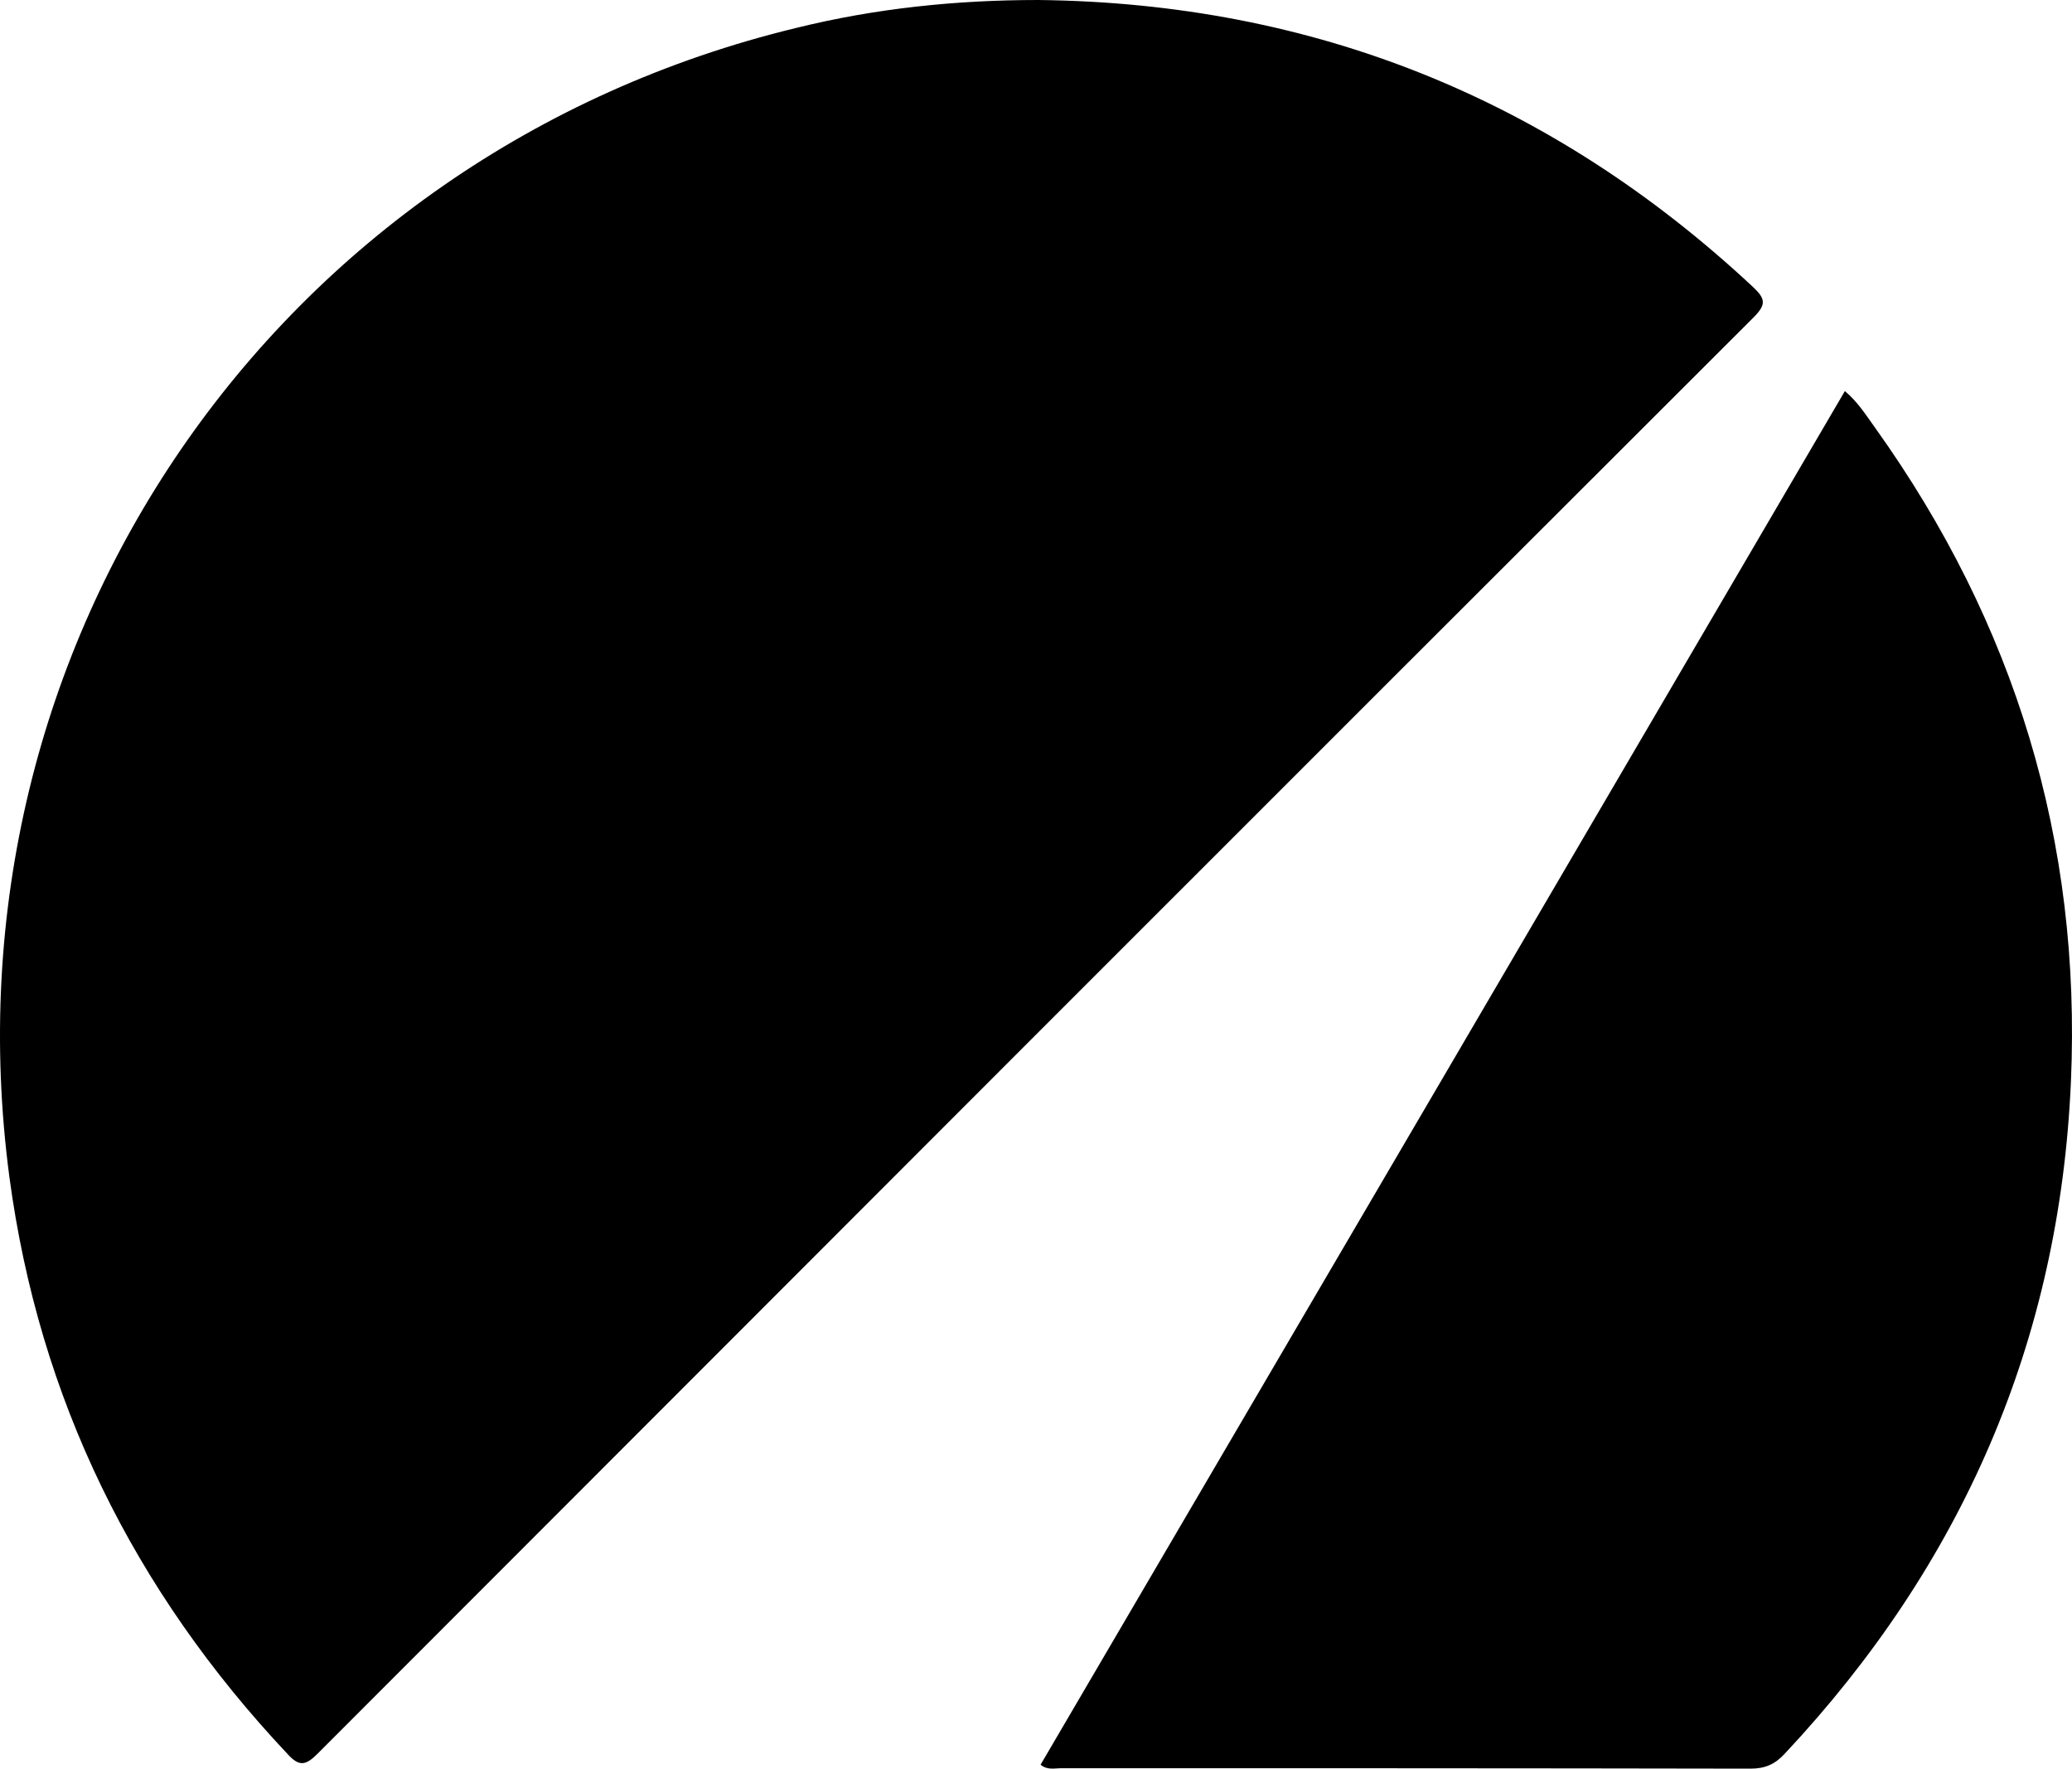 <svg xmlns="http://www.w3.org/2000/svg" width="474.792" height="405.2"><path d="M237.946 0c63 .7 117.6 22.7 163.7 65.7 3 2.8 3.1 4.1.1 7.1-109.8 109.6-219.4 219.3-329 329-2.7 2.7-4.2 3-6.9 0-35.2-37.4-56.9-81.3-63.7-132.2-16.2-122.1 60.8-234.3 180.3-263.2 18.2-4.5 36.7-6.4 55.5-6.4zM238.446 404.3c61.4-104.8 122.8-209.6 184.3-314.7 3 2.5 4.9 5.6 7 8.5 32 44.8 47.2 94.6 44.8 149.7-2.6 59.6-25 110.7-65.6 154-2.2 2.4-4.5 3.4-7.8 3.4-52.7-.1-105.3-.1-158-.1-1.5 0-3.1.5-4.7-.8z"/></svg>